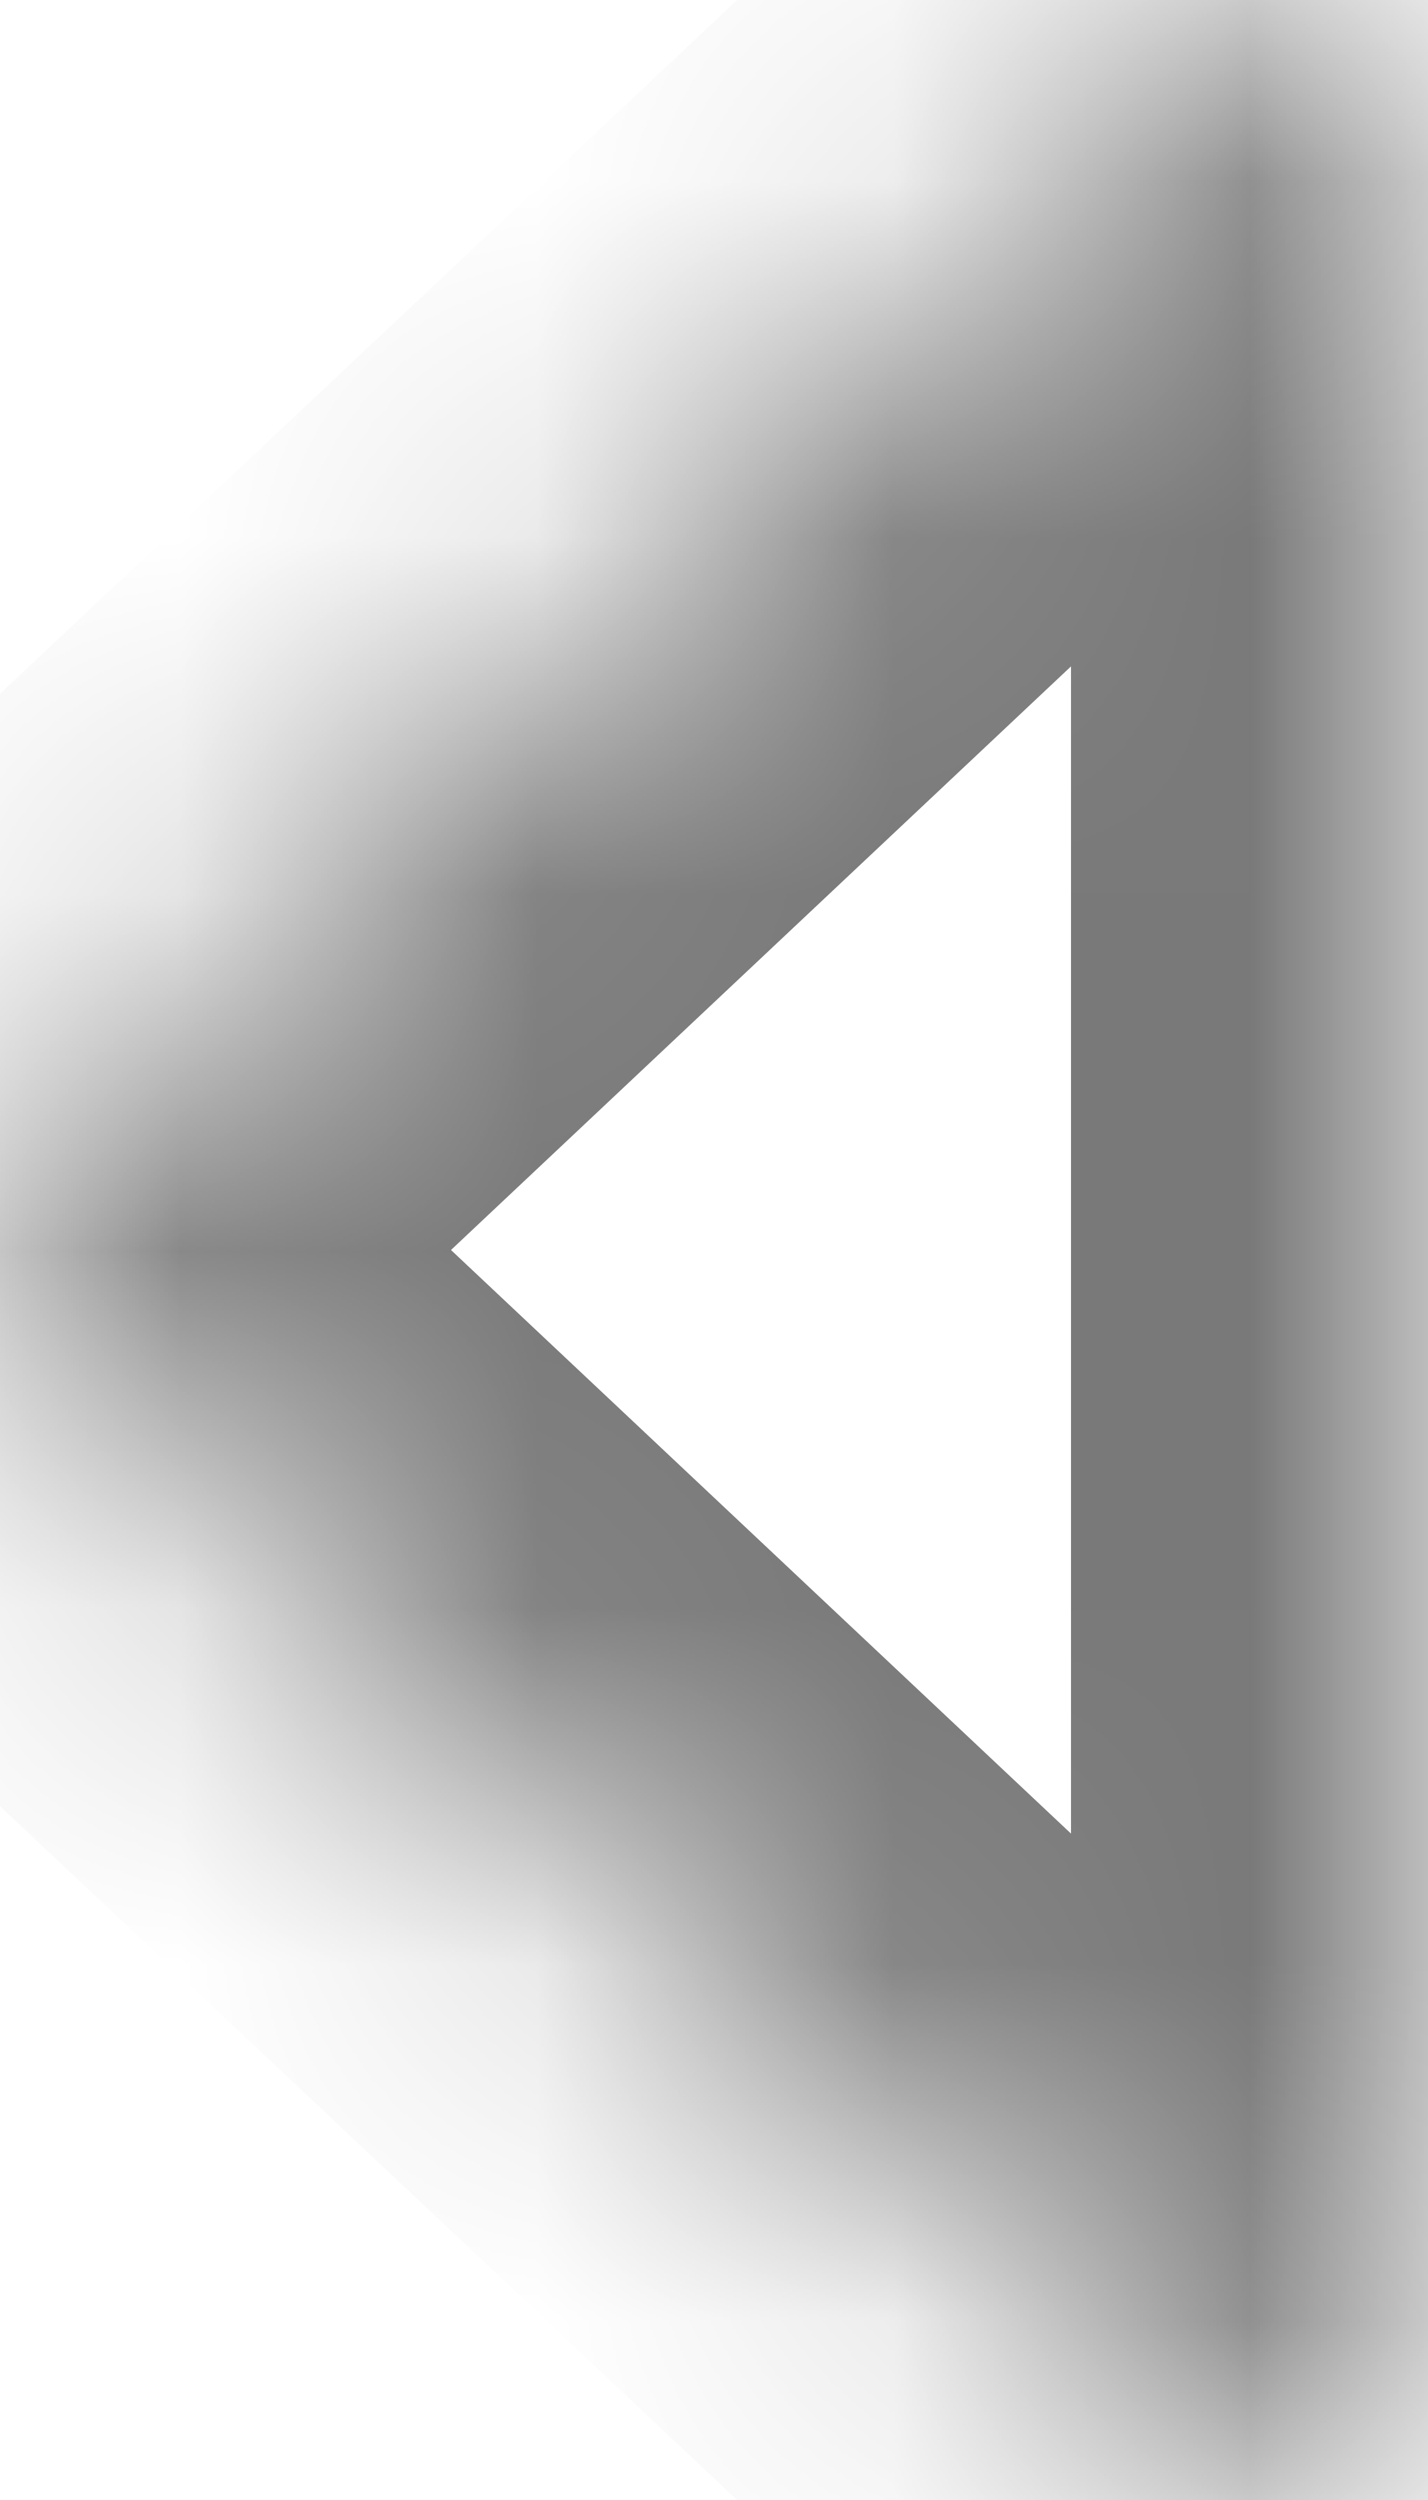﻿<?xml version="1.0" encoding="utf-8"?>
<svg version="1.1" xmlns:xlink="http://www.w3.org/1999/xlink" width="4px" height="7px" xmlns="http://www.w3.org/2000/svg">
  <defs>
    <mask fill="white" id="clip266">
      <path d="M 0.081 3.753  C 0.095 3.771  0.11 3.788  0.126 3.803  C 0.126 3.803  3.426 6.908  3.426 6.908  C 3.575 7.048  3.795 7.025  3.919 6.858  C 3.971 6.787  4 6.698  4 6.605  C 4 6.605  4 0.395  4 0.395  C 4 0.177  3.843 0  3.65 0  C 3.568 0  3.489 0.032  3.426 0.092  C 3.426 0.092  0.126 3.197  0.126 3.197  C -0.023 3.336  -0.043 3.585  0.081 3.753  Z " fill-rule="evenodd" />
    </mask>
  </defs>
  <g transform="matrix(1 0 0 1 -542 -1200 )">
    <path d="M 0.081 3.753  C 0.095 3.771  0.11 3.788  0.126 3.803  C 0.126 3.803  3.426 6.908  3.426 6.908  C 3.575 7.048  3.795 7.025  3.919 6.858  C 3.971 6.787  4 6.698  4 6.605  C 4 6.605  4 0.395  4 0.395  C 4 0.177  3.843 0  3.65 0  C 3.568 0  3.489 0.032  3.426 0.092  C 3.426 0.092  0.126 3.197  0.126 3.197  C -0.023 3.336  -0.043 3.585  0.081 3.753  Z " fill-rule="nonzero" fill="#ffffff" stroke="none" fill-opacity="0" transform="matrix(1 0 0 1 542 1200 )" />
    <path d="M 0.081 3.753  C 0.095 3.771  0.11 3.788  0.126 3.803  C 0.126 3.803  3.426 6.908  3.426 6.908  C 3.575 7.048  3.795 7.025  3.919 6.858  C 3.971 6.787  4 6.698  4 6.605  C 4 6.605  4 0.395  4 0.395  C 4 0.177  3.843 0  3.65 0  C 3.568 0  3.489 0.032  3.426 0.092  C 3.426 0.092  0.126 3.197  0.126 3.197  C -0.023 3.336  -0.043 3.585  0.081 3.753  Z " stroke-width="2" stroke="#797979" fill="none" transform="matrix(1 0 0 1 542 1200 )" mask="url(#clip266)" />
  </g>
</svg>